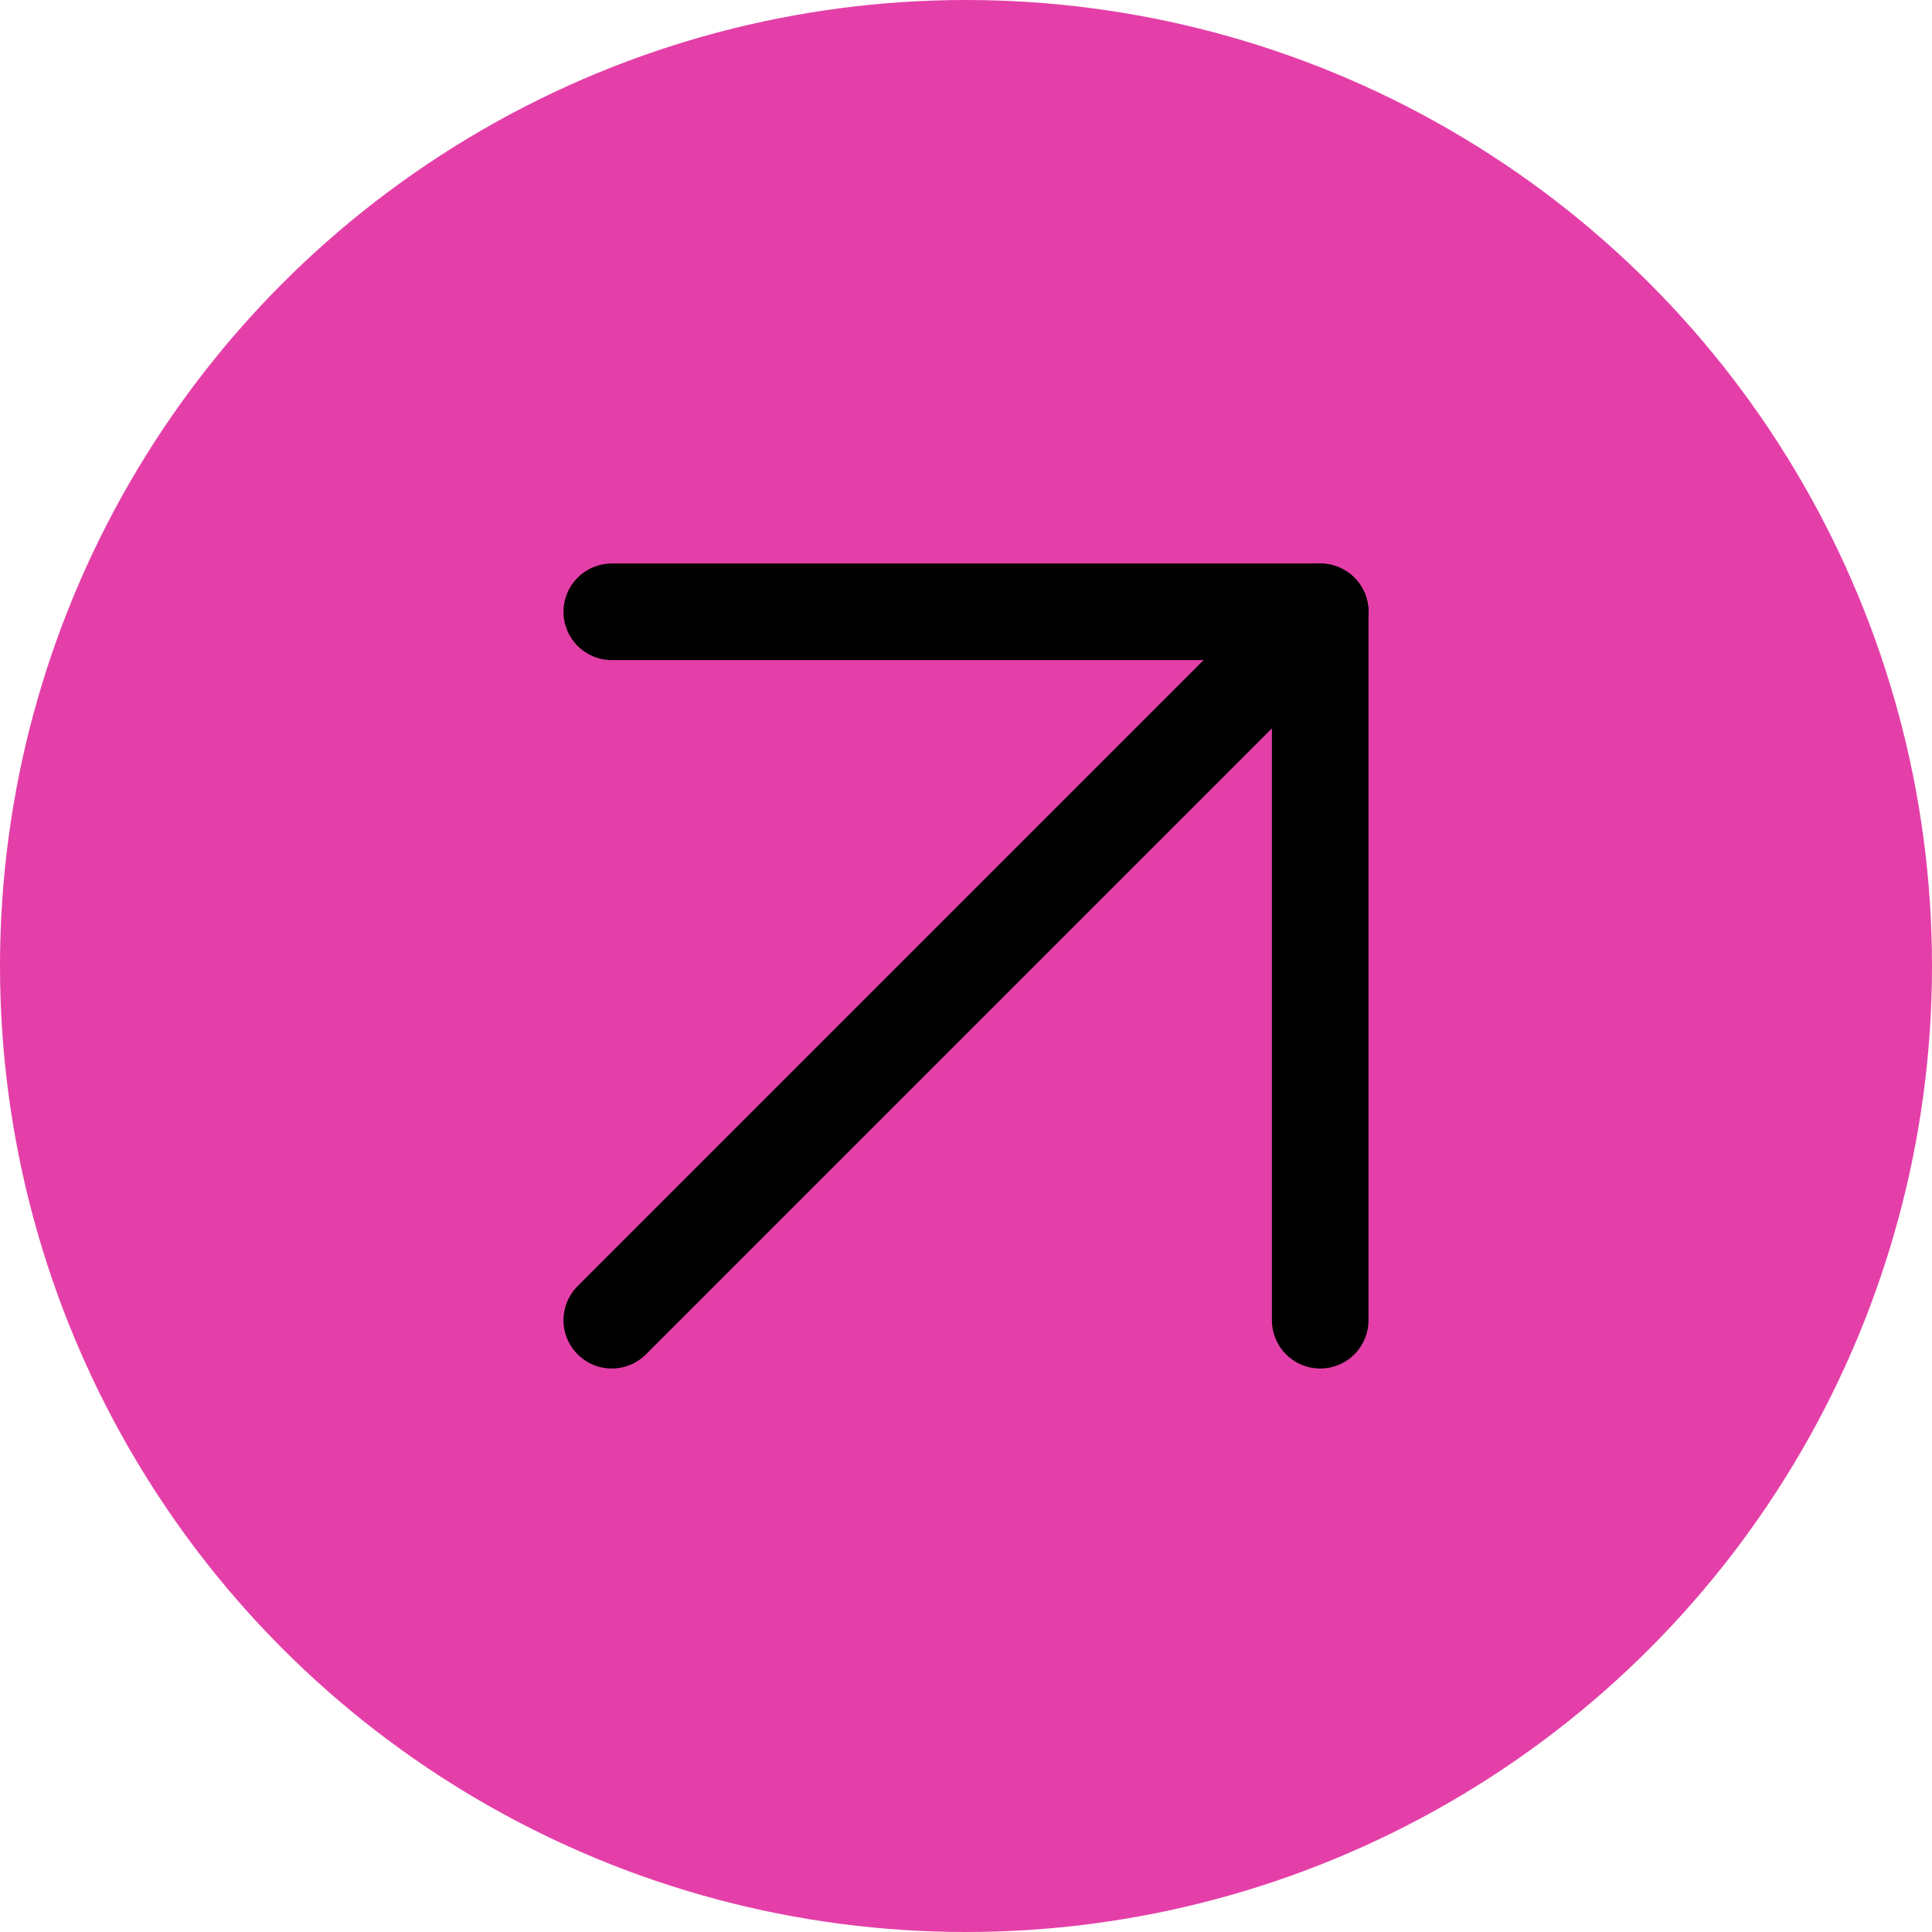 <svg id="Component_11_1" data-name="Component 11 – 1" xmlns="http://www.w3.org/2000/svg" width="60" height="60" viewBox="0 0 60 60">
  <circle id="Ellipse_2" data-name="Ellipse 2" cx="30" cy="30" r="30" fill="#e43fa8"/>
  <g id="Icon_feather-arrow-down-right" data-name="Icon feather-arrow-down-right" transform="translate(19 19)">
    <path id="Path_4" data-name="Path 4" d="M10.5,32.5l22-22" transform="translate(-10.5 -10.5)" fill="none" stroke="#000" stroke-linecap="round" stroke-linejoin="round" stroke-width="3"/>
    <path id="Path_5" data-name="Path 5" d="M32.5,32.5v-22h-22" transform="translate(-10.5 -10.5)" fill="none" stroke="#000" stroke-linecap="round" stroke-linejoin="round" stroke-width="3"/>
  </g>
</svg>
